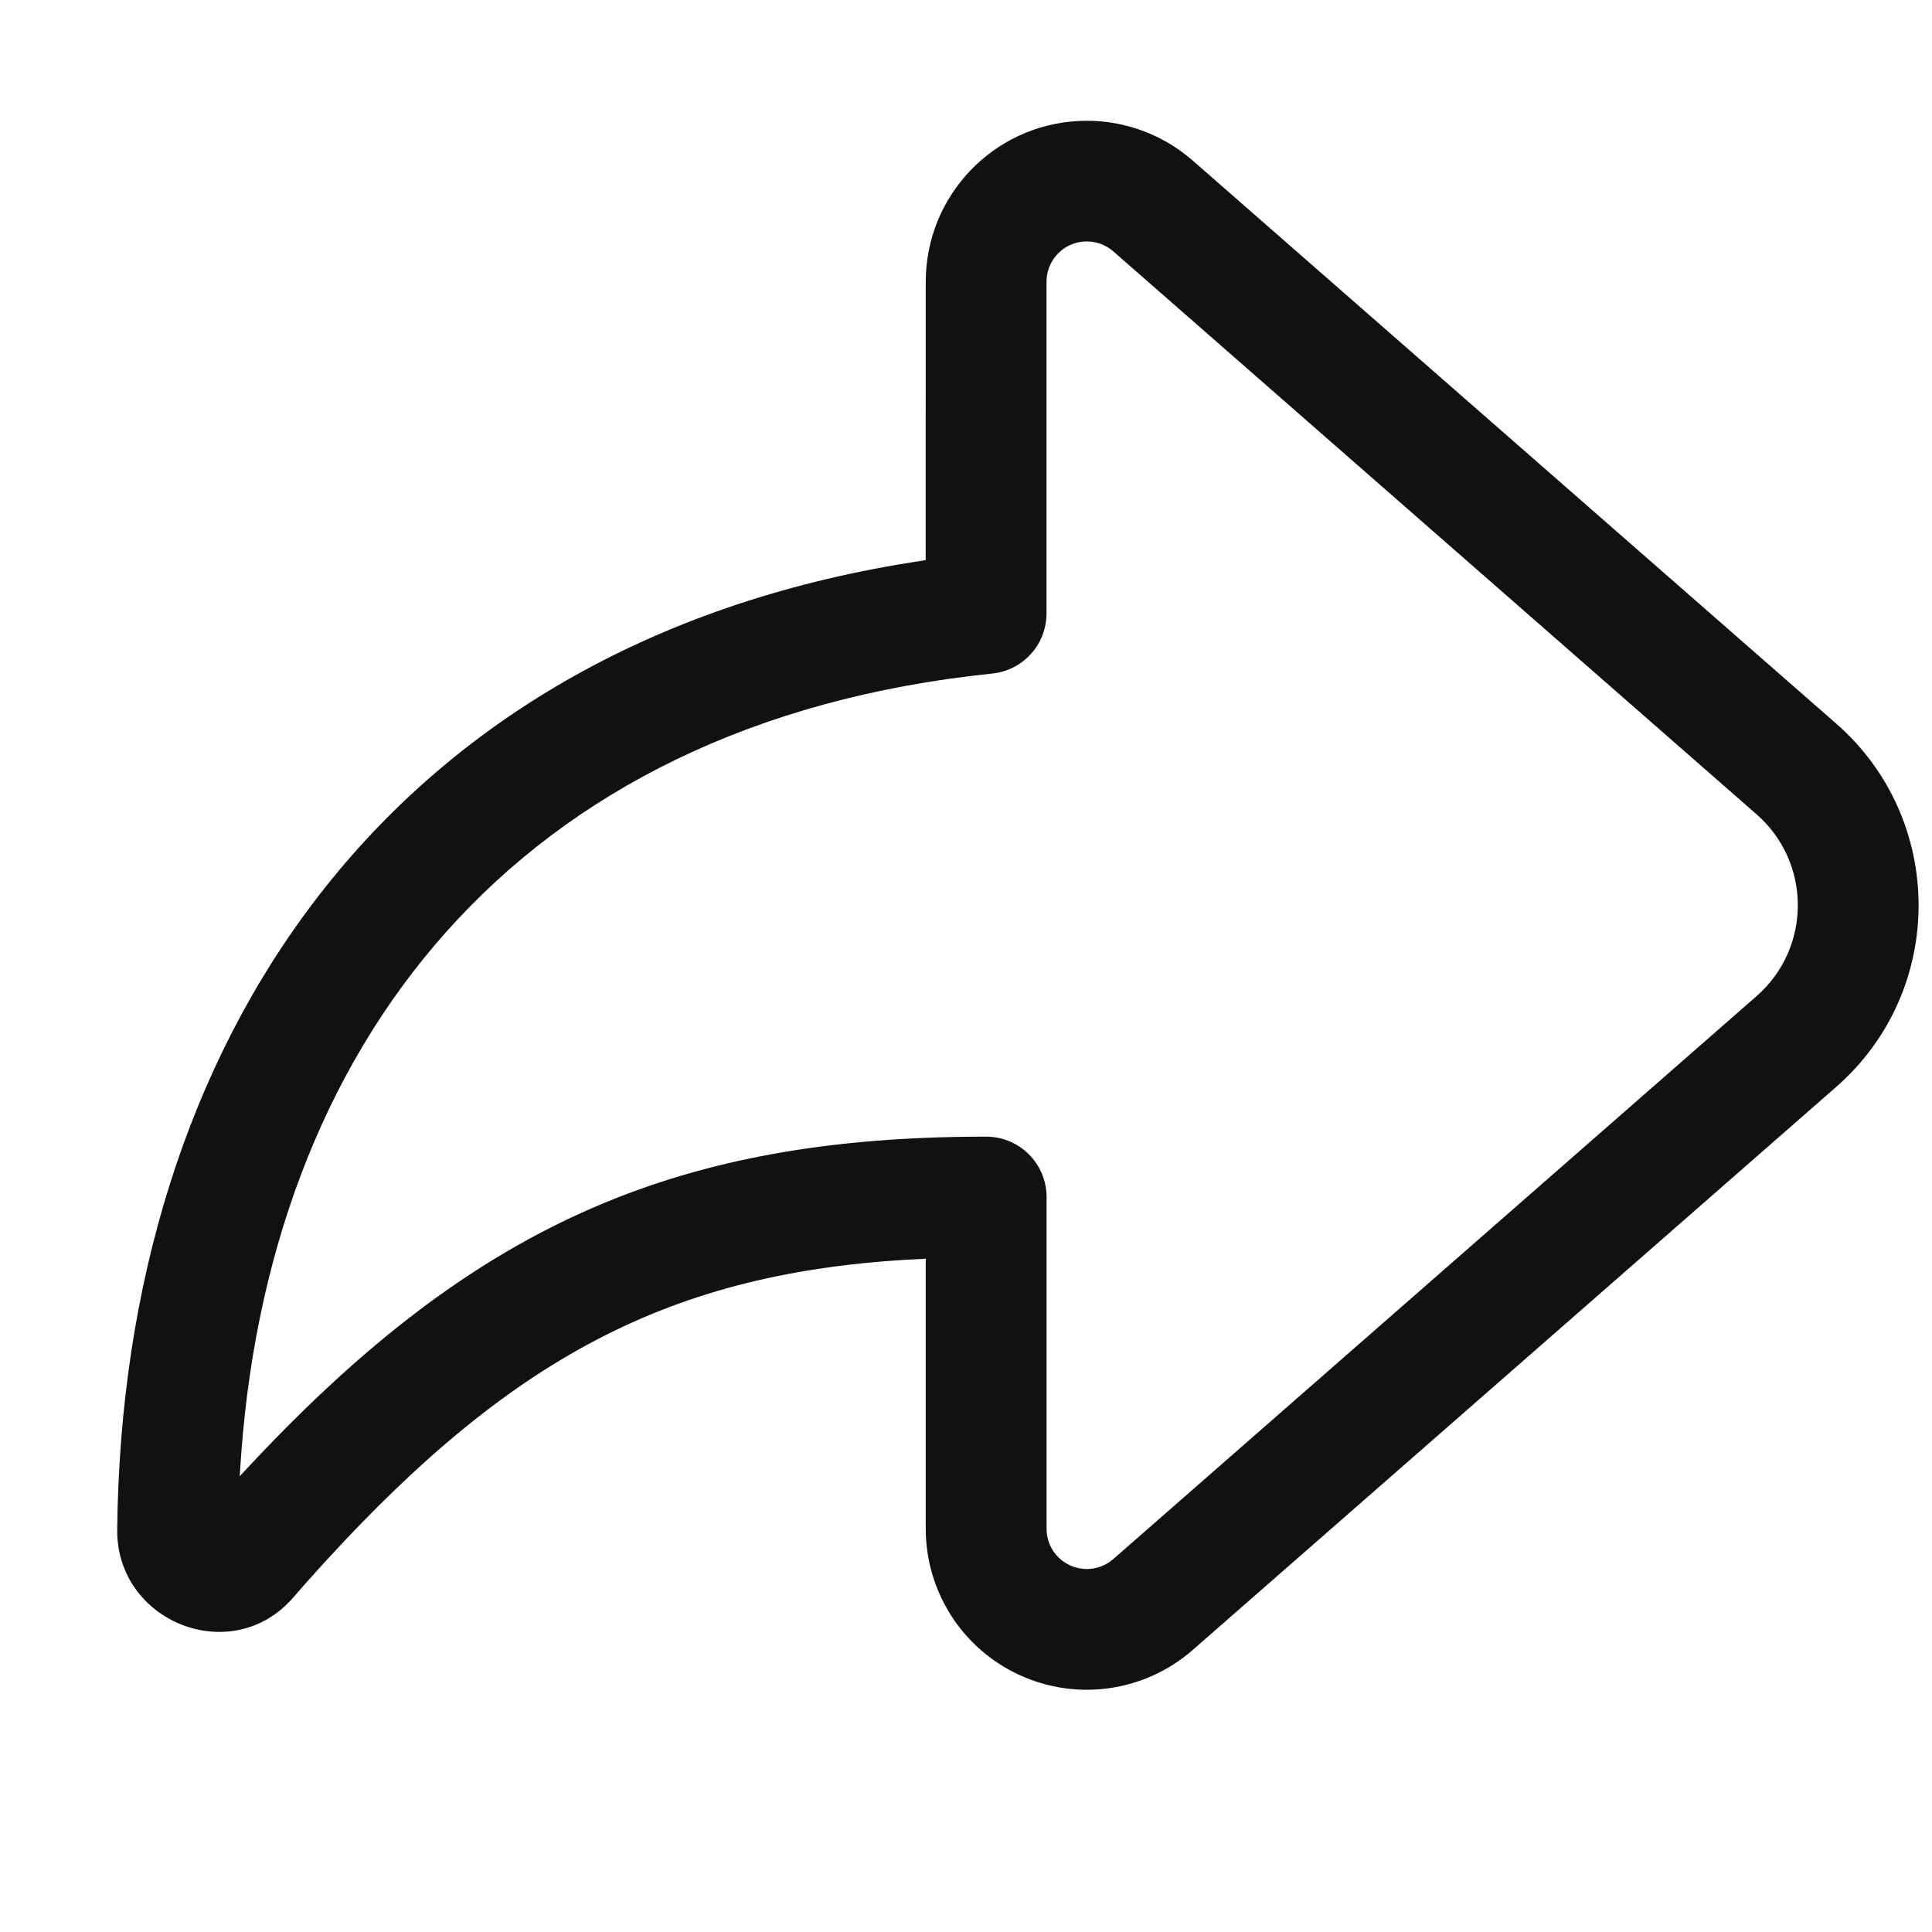 <svg xmlns="http://www.w3.org/2000/svg" xmlns:xlink="http://www.w3.org/1999/xlink" fill="none" version="1.1" width="24" height="24" viewBox="0 0 24 24"><defs><clipPath id="master_svg0_7_14"><rect x="0" y="0" width="24" height="24" rx="0"/></clipPath></defs><g clip-path="url(#master_svg0_7_14)"><g><path d="M13.4,1.503L13.5,1.5C13.984,1.5,14.452,1.676,14.817,1.995L22.809,8.988C24.175,10.183,24.175,12.308,22.809,13.503L14.817,20.496C14.226,21.013,13.388,21.136,12.674,20.812C11.959,20.488,11.5,19.776,11.5,18.991L11.5,15.636L11.257,15.649C8.223,15.833,6.23,16.93,3.792,19.674L3.639,19.849C2.877,20.722,1.445,20.148,1.456,19.002C1.519,12.951,4.805,8.025,11.316,6.987L11.499,6.958L11.5,3.5C11.5,2.434,12.336,1.556,13.4,1.503ZM13.83,3.123C13.682,2.994,13.472,2.963,13.293,3.044C13.115,3.125,13,3.304,13,3.5L13,7.62C13,8.005,12.71,8.327,12.327,8.367C6.377,8.979,3.295,13.018,2.982,18.276L2.978,18.338L3.158,18.146C5.874,15.261,8.319,14.162,12.03,14.121L12.251,14.12C12.665,14.12,13.001,14.456,13.001,14.87L13.001,18.991C13,19.187,13.115,19.365,13.294,19.446C13.472,19.527,13.682,19.496,13.83,19.367L21.821,12.374C22.504,11.776,22.504,10.714,21.821,10.116L13.83,3.123Z" fill="#111111" fill-opacity="1" style="mix-blend-mode:passthrough"/></g></g></svg>